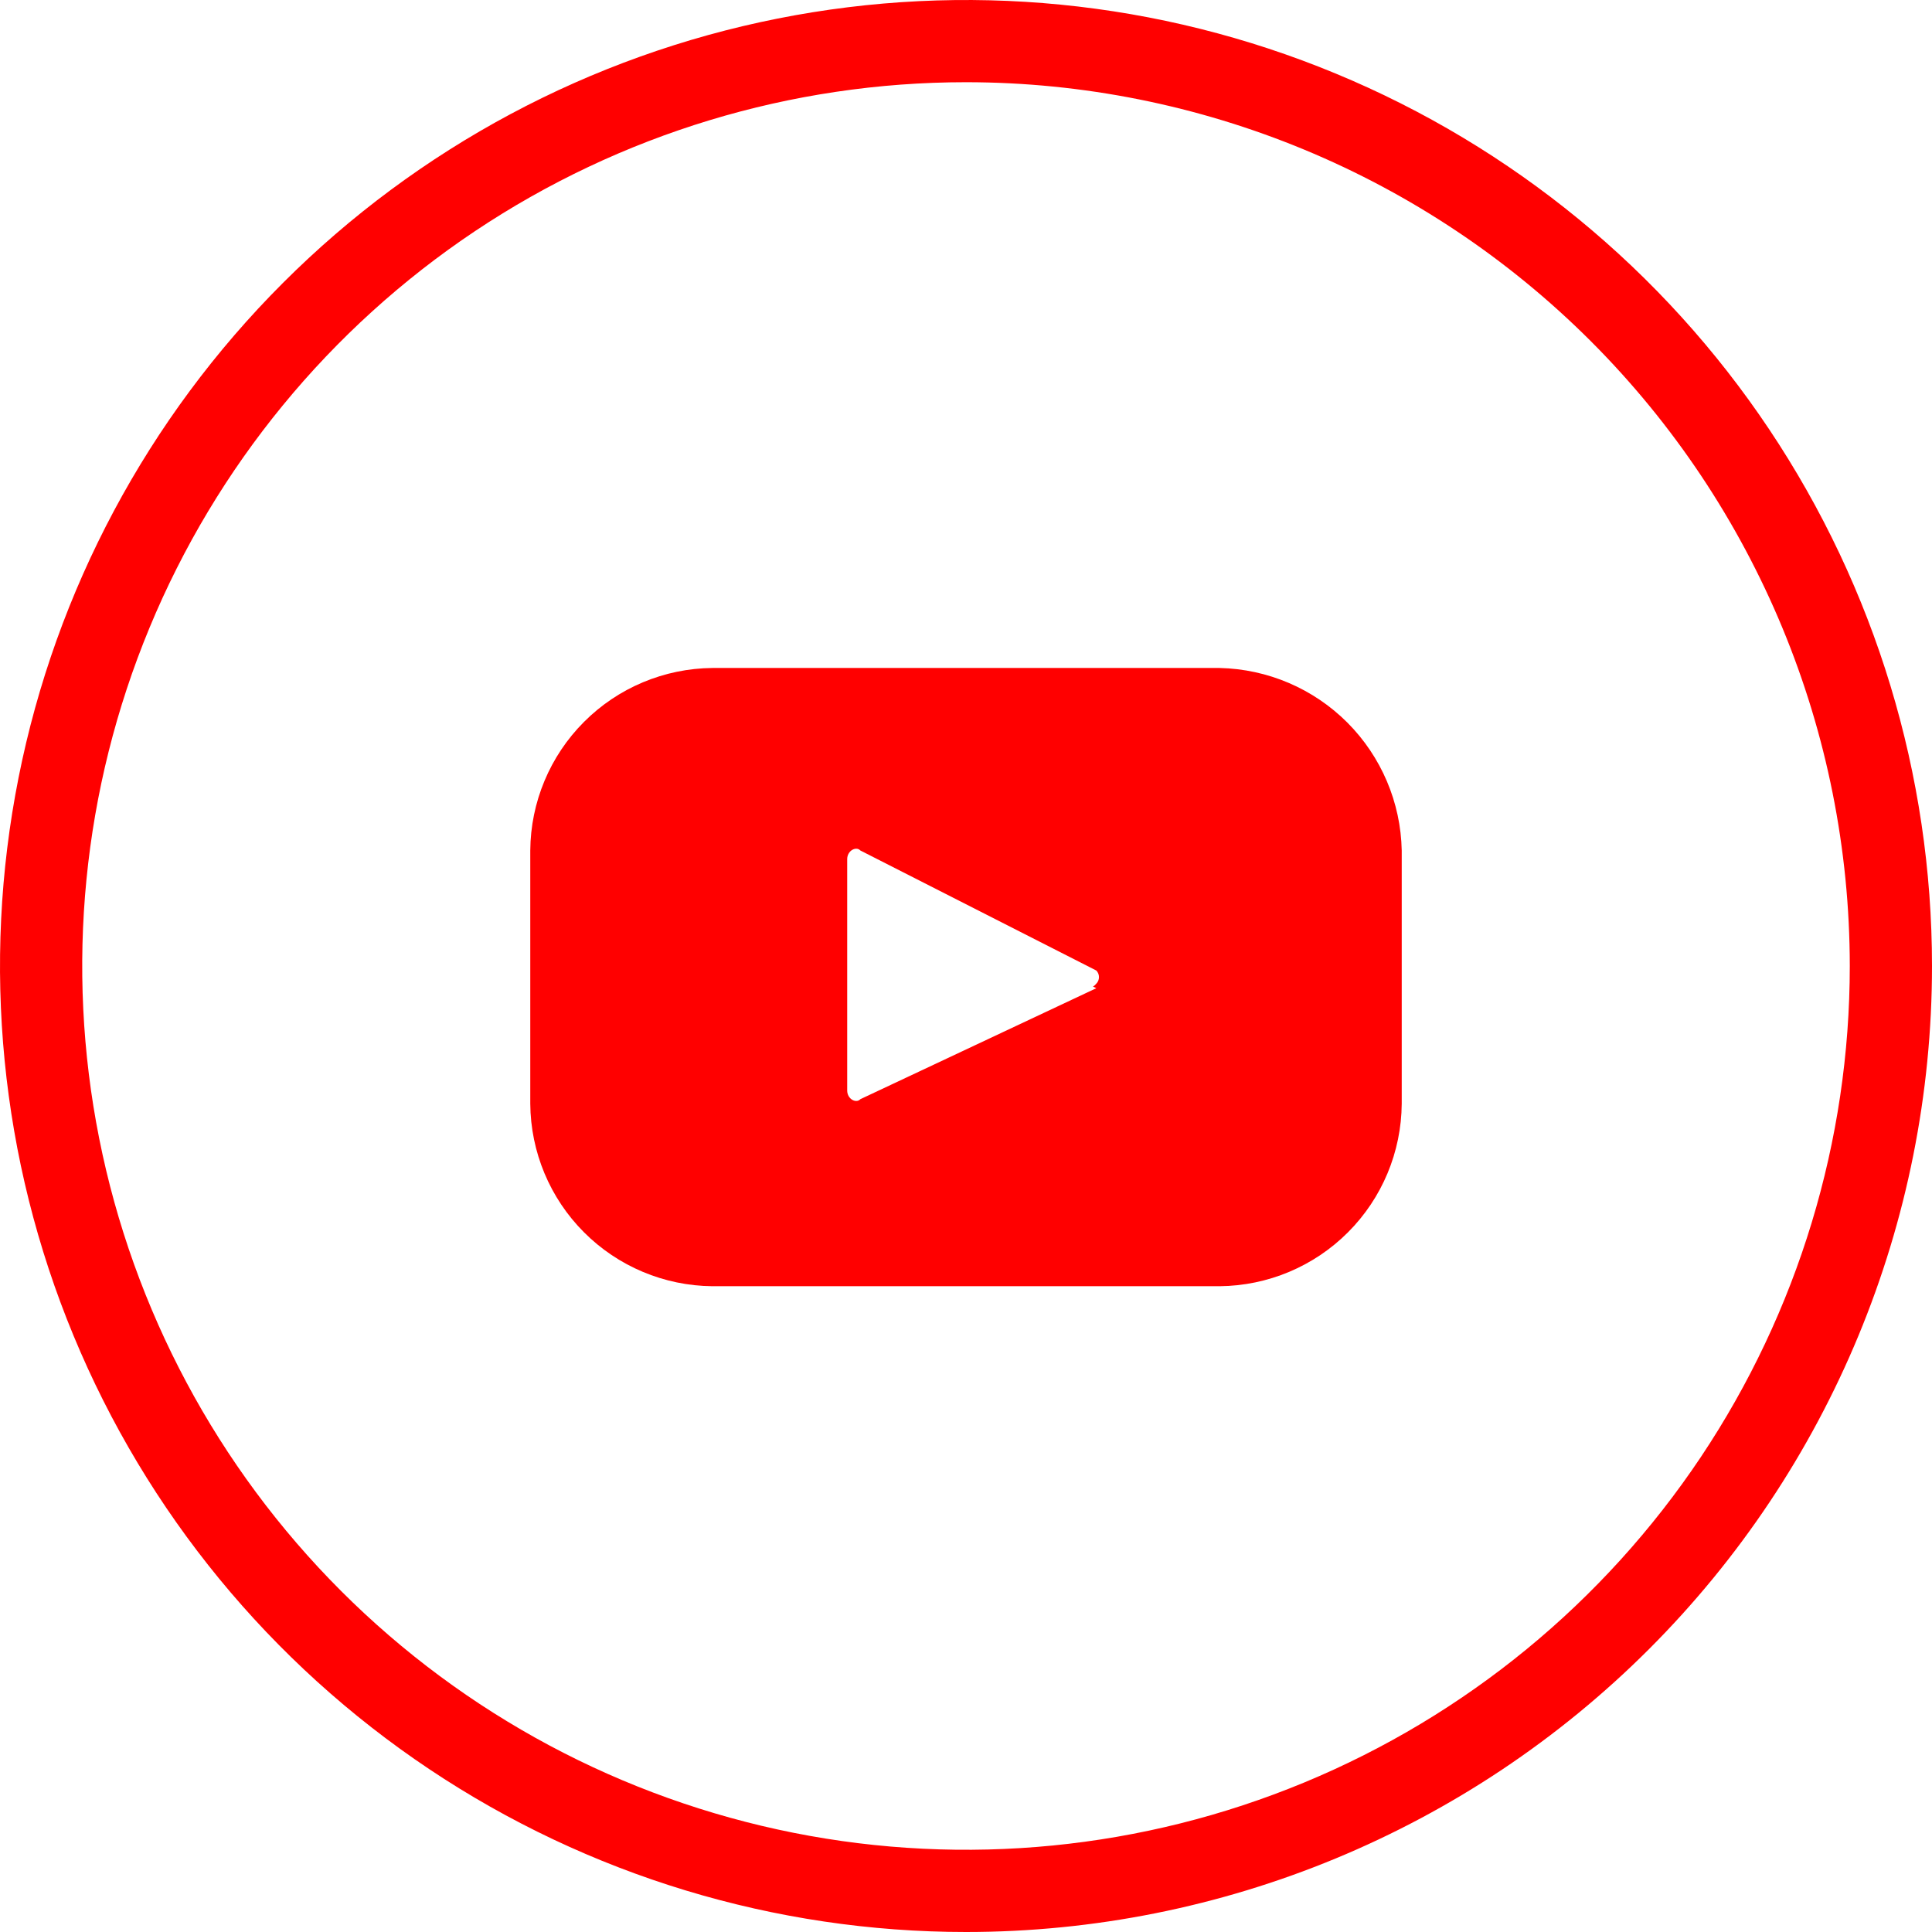 <svg width="47" height="47" viewBox="0 0 47 47" fill="none" xmlns="http://www.w3.org/2000/svg">
<g clip-path="url(#clip0)">
<path d="M23.5 47C18.852 47 14.309 45.622 10.444 43.039C6.58 40.457 3.567 36.787 1.789 32.493C0.01 28.199 -0.455 23.474 0.452 18.915C1.358 14.357 3.596 10.169 6.883 6.883C10.169 3.596 14.357 1.358 18.915 0.452C23.474 -0.455 28.199 0.01 32.493 1.789C36.787 3.567 40.457 6.58 43.039 10.444C45.622 14.309 47 18.852 47 23.5C47 29.733 44.524 35.71 40.117 40.117C35.71 44.524 29.733 47 23.5 47ZM23.5 2C19.248 2 15.091 3.261 11.555 5.623C8.02 7.986 5.264 11.344 3.637 15.272C2.009 19.201 1.584 23.524 2.413 27.695C3.243 31.865 5.29 35.696 8.297 38.703C11.304 41.71 15.135 43.757 19.306 44.587C23.476 45.416 27.799 44.991 31.728 43.363C35.656 41.736 39.014 38.98 41.377 35.445C43.739 31.909 45 27.752 45 23.5C44.997 17.799 42.731 12.332 38.7 8.3C34.668 4.269 29.201 2.003 23.5 2Z" fill="#FF0000"/>
<path d="M29.67 16.25H17.33C16.157 16.261 15.034 16.732 14.206 17.563C13.377 18.393 12.908 19.517 12.9 20.69V26.85C12.908 28.023 13.377 29.147 14.206 29.977C15.034 30.808 16.157 31.279 17.33 31.29H29.67C30.843 31.279 31.966 30.808 32.794 29.977C33.623 29.147 34.092 28.023 34.1 26.85V20.69C34.077 19.521 33.603 18.407 32.778 17.579C31.952 16.752 30.839 16.276 29.67 16.25ZM26.67 24.04L20.93 26.74C20.83 26.85 20.61 26.74 20.61 26.53V20.9C20.61 20.69 20.83 20.58 20.93 20.69L26.67 23.61C26.712 23.653 26.735 23.71 26.735 23.77C26.735 23.83 26.712 23.887 26.67 23.93C26.648 23.958 26.621 23.982 26.59 24L26.67 24.04Z" fill="#FF0000"/>
</g>
<defs>
<clipPath id="clip0">
<rect width="47" height="47" fill="white"/>
</clipPath>
</defs>
</svg>
